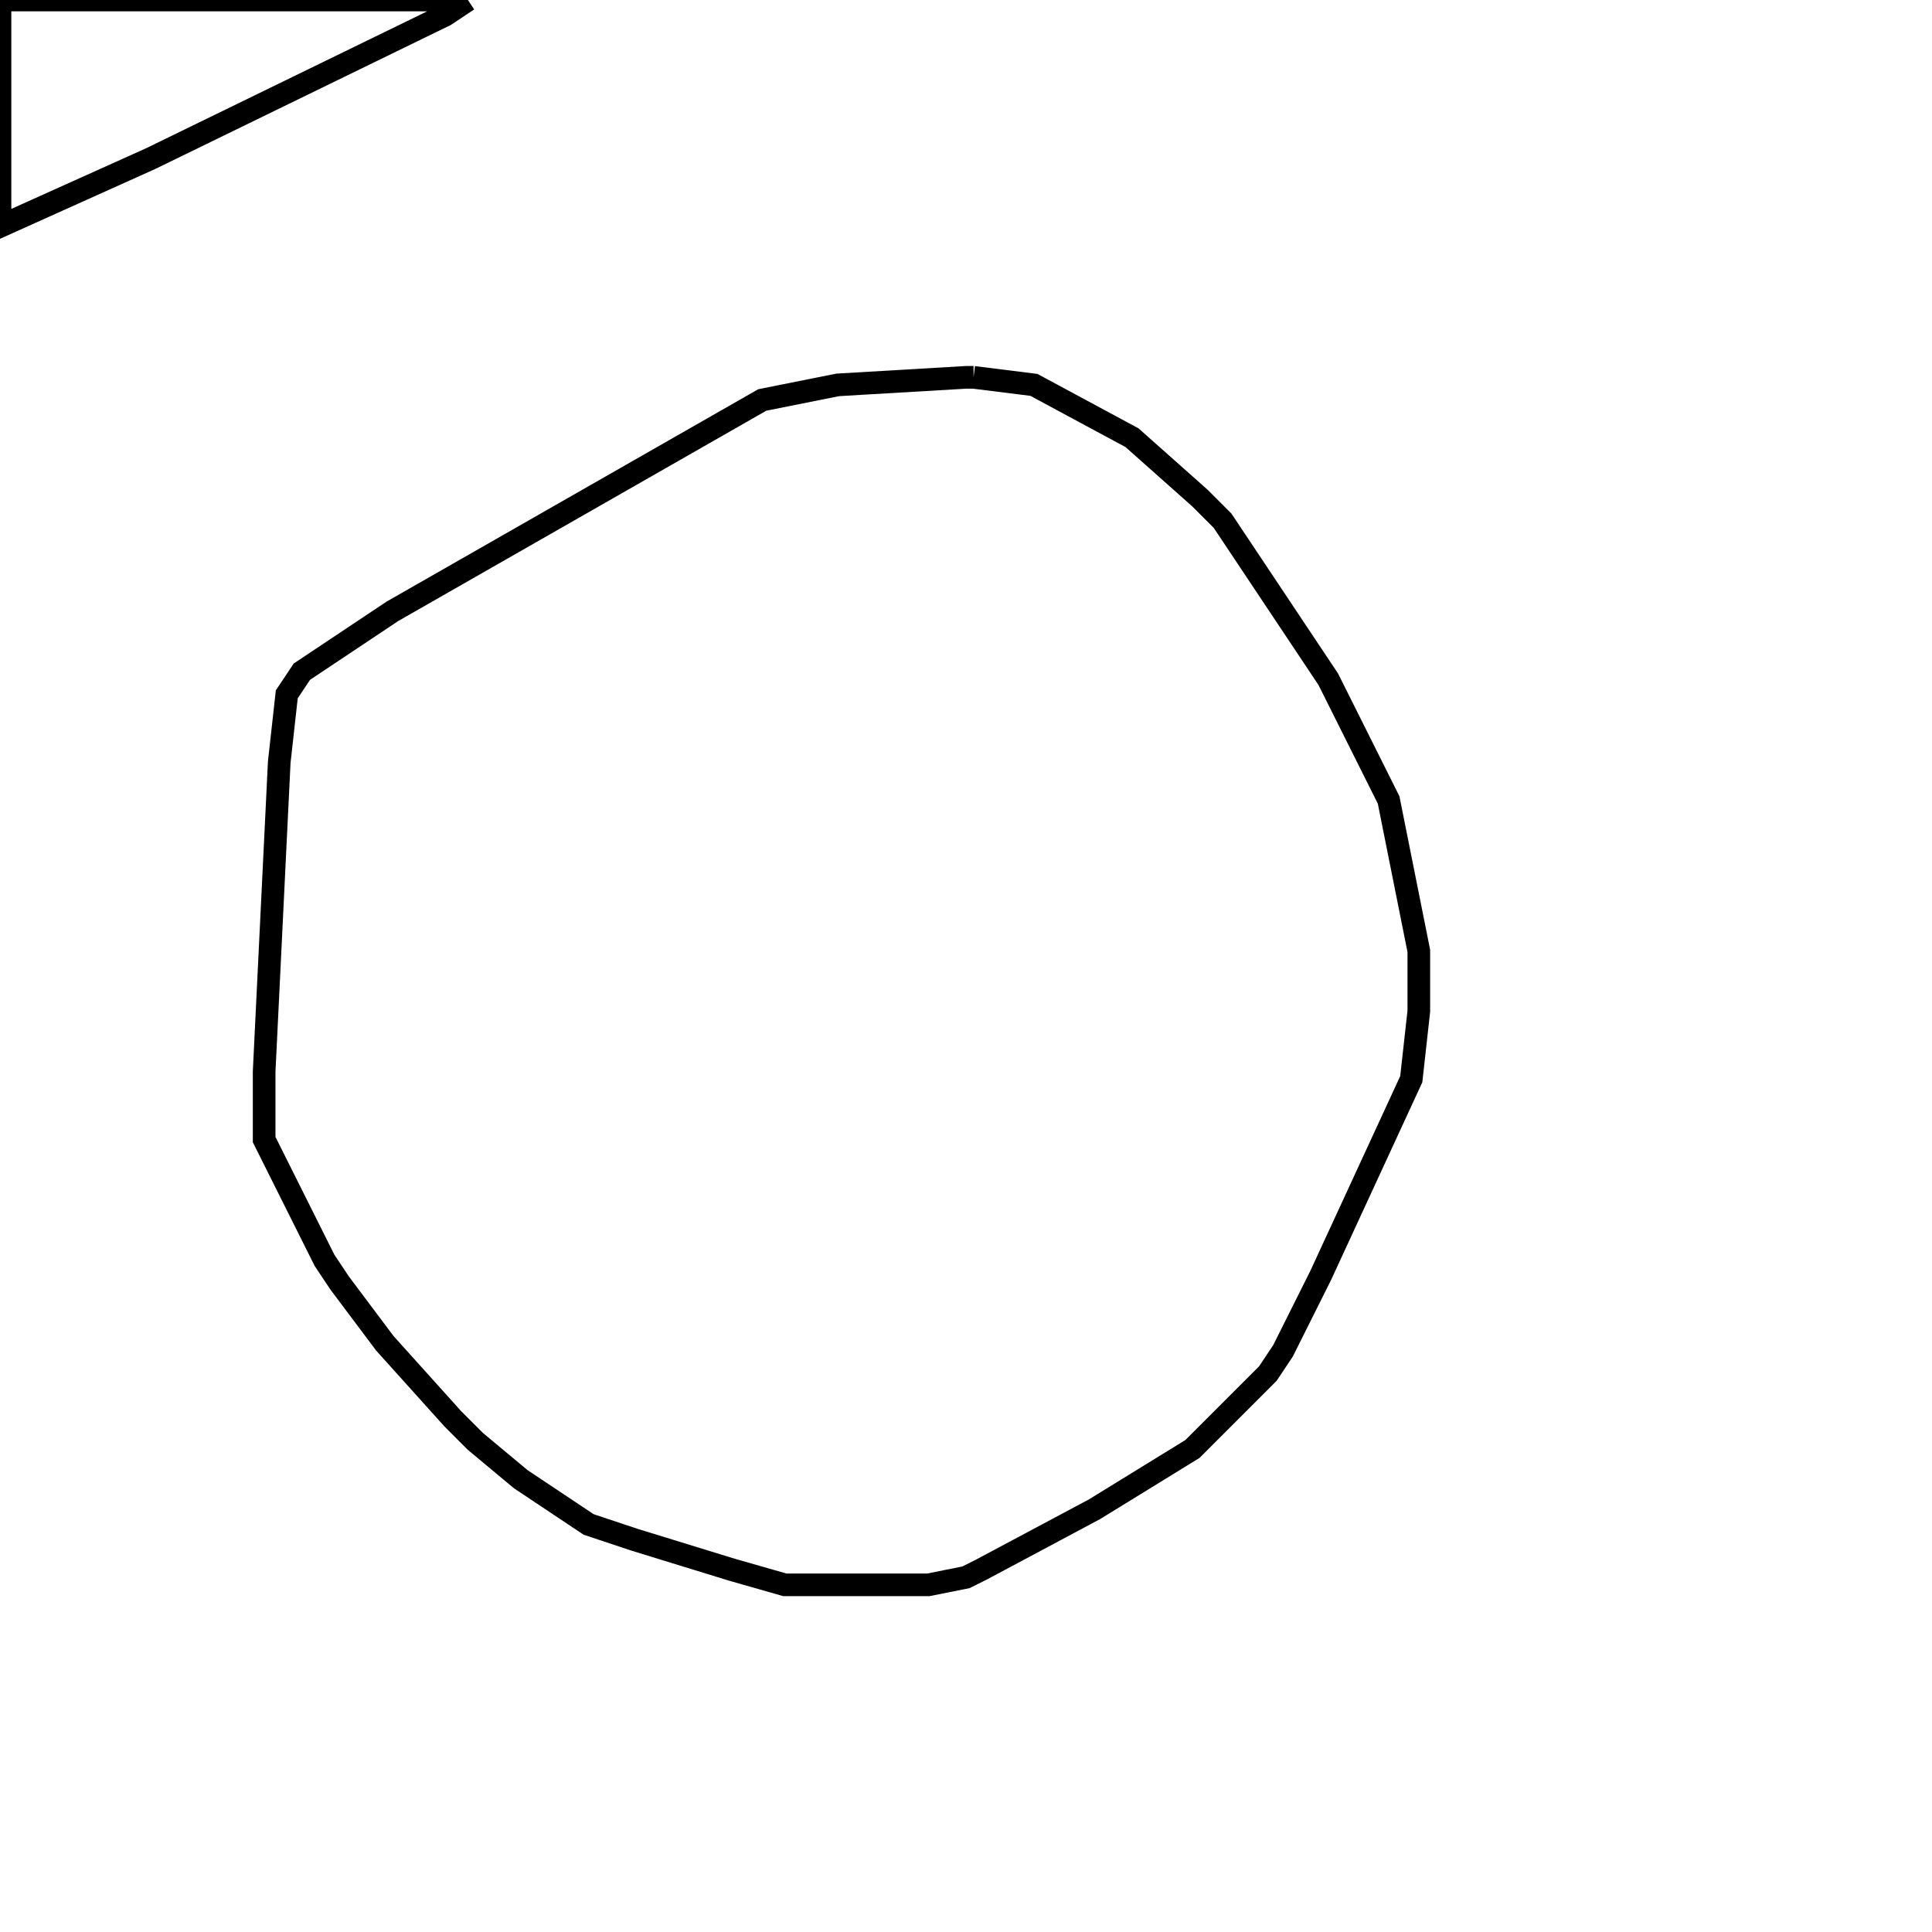 <svg width="256" height="256" xmlns="http://www.w3.org/2000/svg" fill-opacity="0" stroke="black" stroke-width="3" ><path d="M129 50 137 51 150 58 159 66 162 69 176 90 184 106 188 126 188 134 187 143 175 169 170 179 168 182 158 192 145 200 130 208 128 209 123 210 104 210 97 208 84 204 78 202 69 196 63 191 60 188 51 178 45 170 43 167 35 151 35 142 37 101 38 92 40 89 52 81 101 53 111 51 128 50 129 50 "/><path d="M62 0 59 2 20 21 0 30 0 0 62 0 "/></svg>